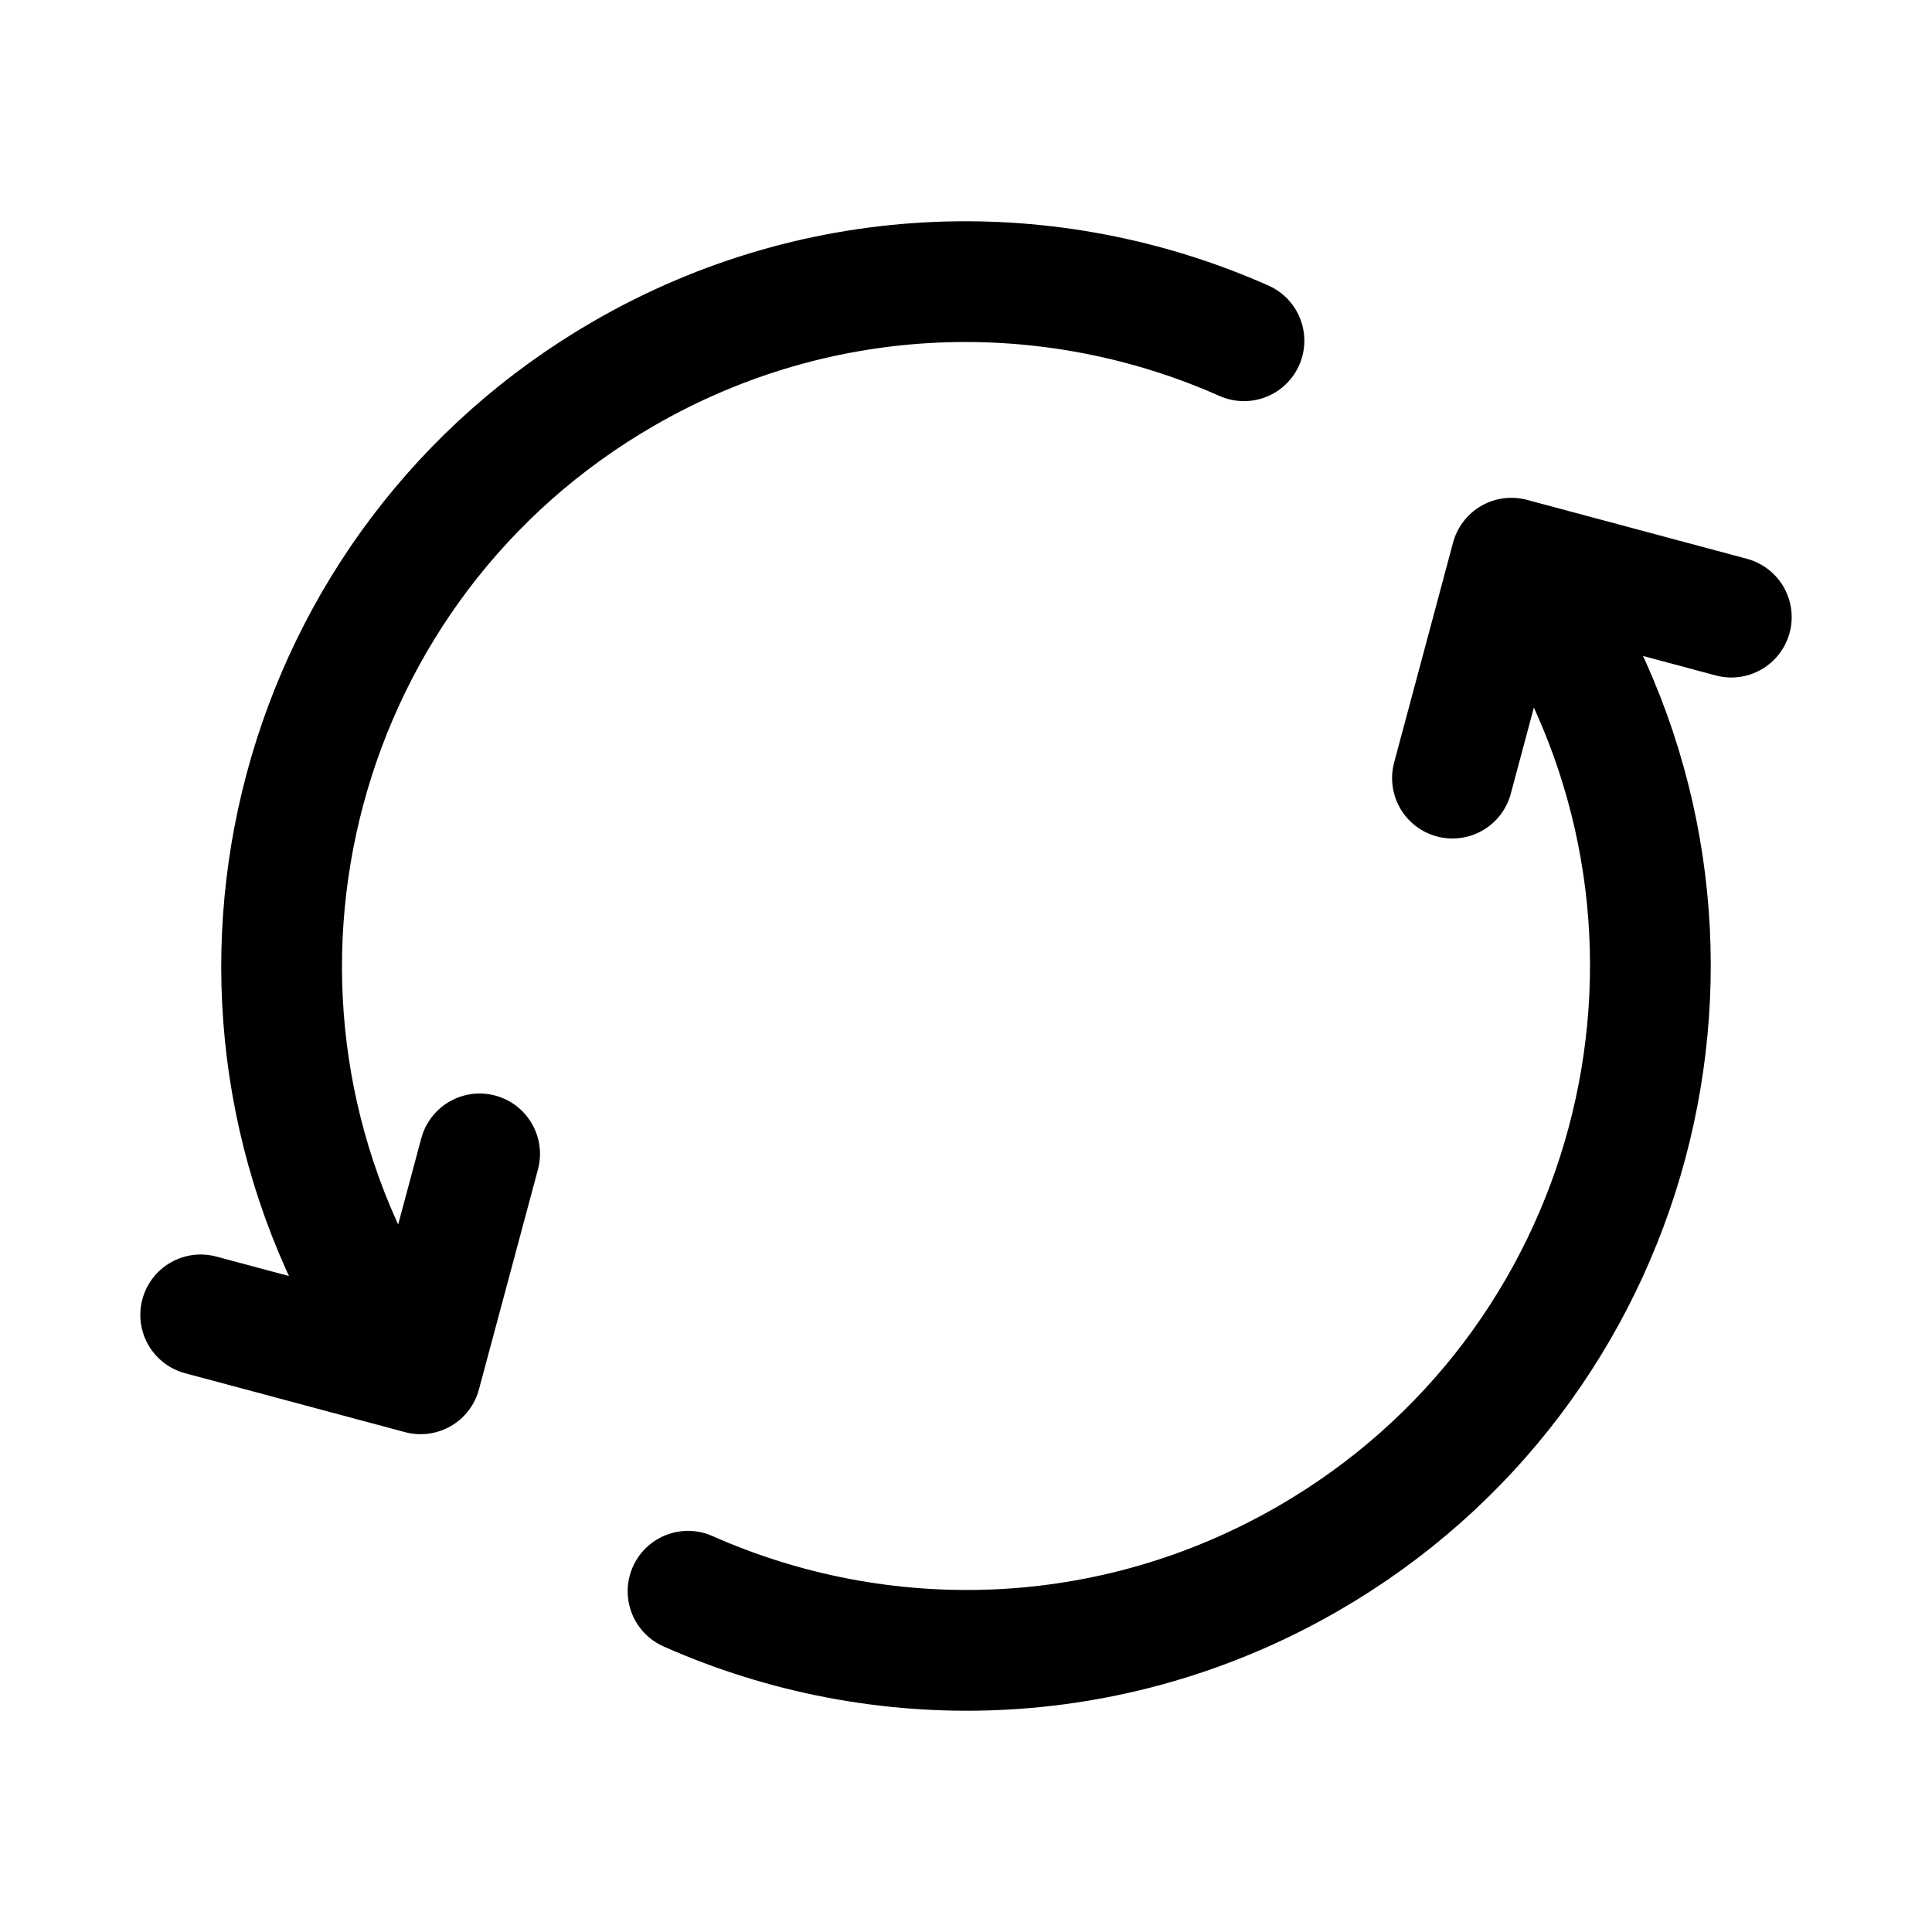 <svg width="100%" height="100%" viewBox="0 0 24 24" fill="none" xmlns="http://www.w3.org/2000/svg">
<path d="M8.547 19.767C10.946 20.832 13.803 20.774 16.25 19.361C20.316 17.014 21.709 11.816 19.361 7.75L19.111 7.317M4.639 16.25C2.291 12.185 3.684 6.986 7.75 4.639C10.197 3.226 13.054 3.168 15.453 4.233M2.493 16.334L5.225 17.066L5.958 14.334M18.043 9.666L18.775 6.934L21.507 7.666" stroke="currentColor" stroke-width="1.5" stroke-linecap="round" stroke-linejoin="round"/>
</svg>
